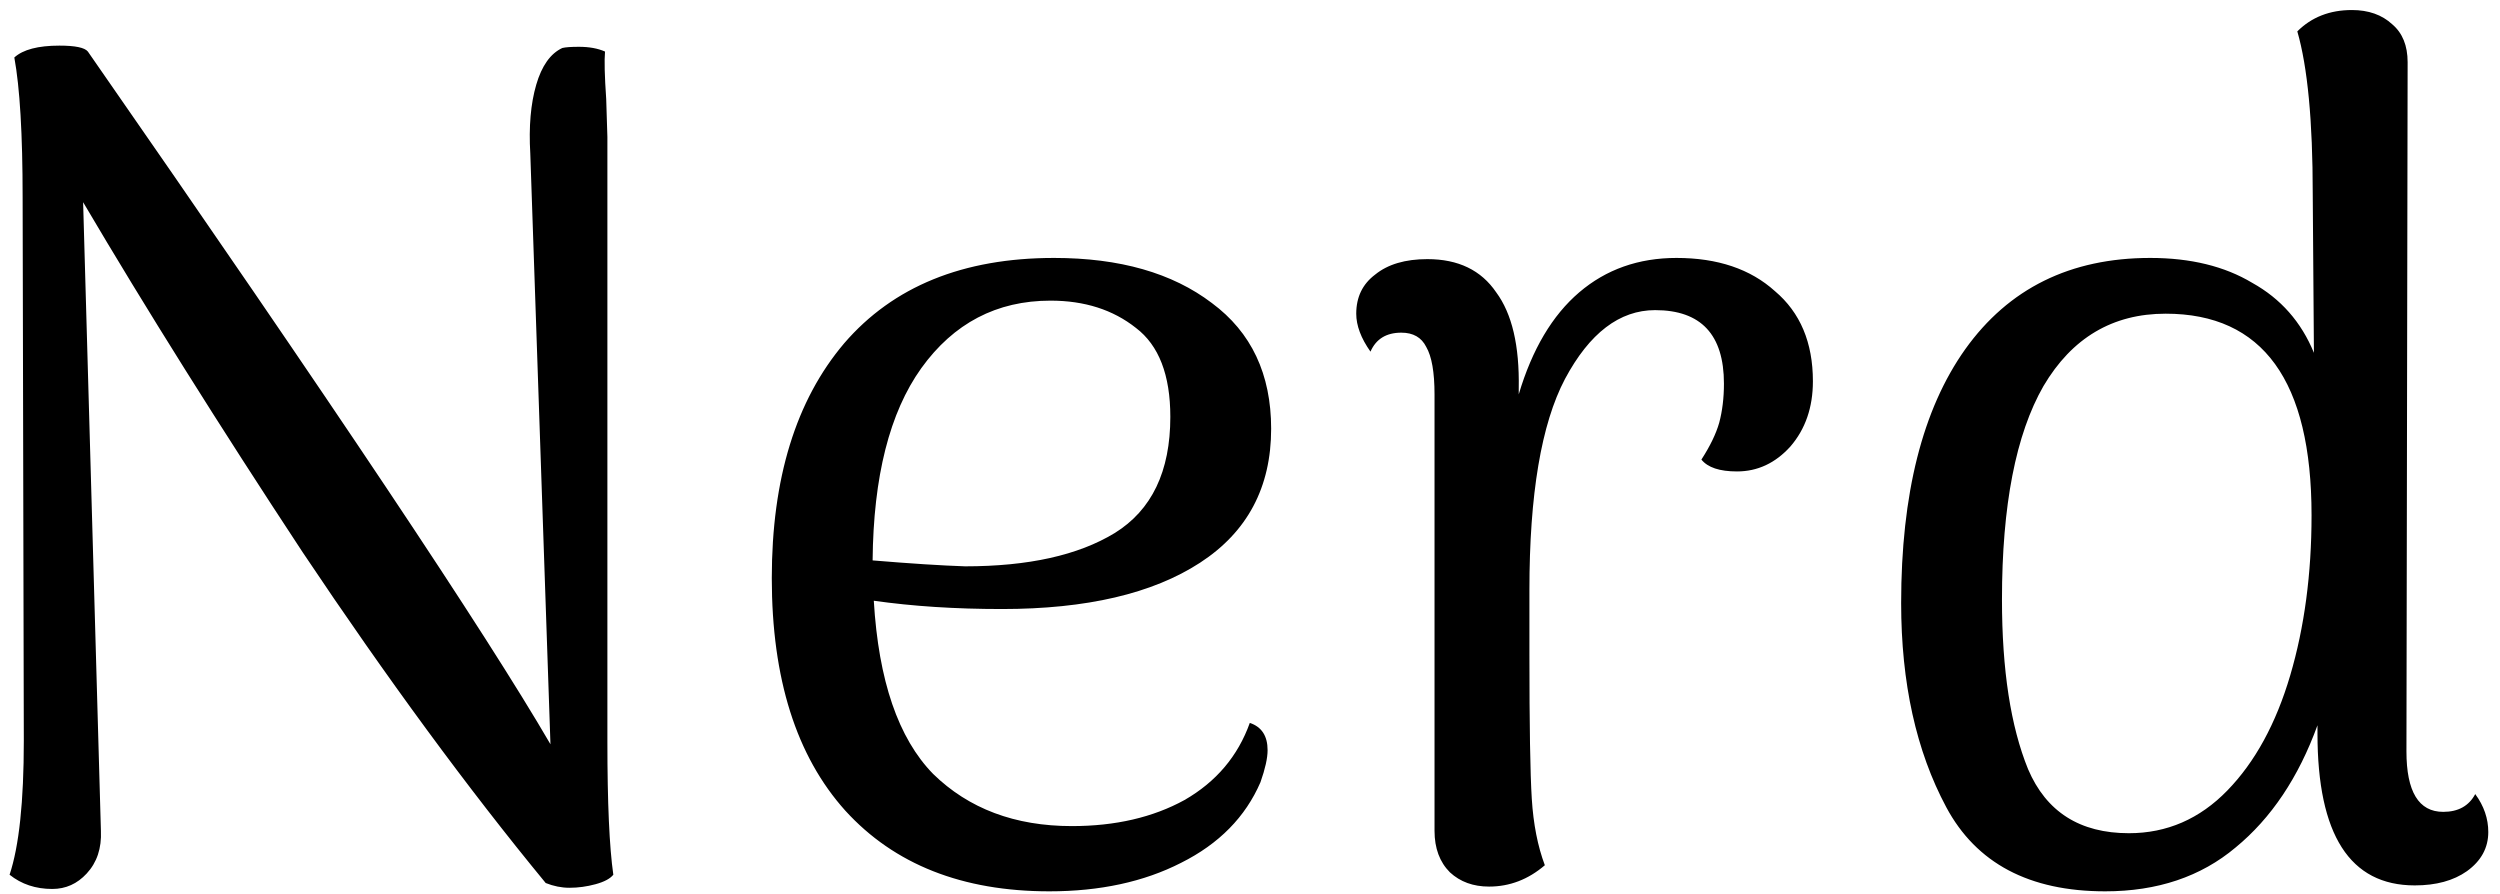 <svg width="137" height="49" viewBox="0 0 137 49" fill="none" xmlns="http://www.w3.org/2000/svg">
<path d="M2.865 48.715C1.955 48.715 1.175 48.455 0.525 47.935C1.045 46.375 1.305 43.927 1.305 40.59L1.24 10.82C1.24 7.353 1.088 4.797 0.785 3.15C1.262 2.717 2.085 2.5 3.255 2.5C4.122 2.5 4.642 2.608 4.815 2.825C18.162 22.022 26.612 34.675 30.165 40.785L29.06 8.415C28.973 6.942 29.082 5.685 29.385 4.645C29.688 3.605 30.165 2.933 30.815 2.63C30.988 2.587 31.292 2.565 31.725 2.565C32.288 2.565 32.765 2.652 33.155 2.825C33.112 3.302 33.133 4.168 33.22 5.425L33.285 7.505V40.655C33.285 43.992 33.393 46.418 33.61 47.935C33.437 48.152 33.112 48.325 32.635 48.455C32.158 48.585 31.682 48.65 31.205 48.65C30.772 48.65 30.338 48.563 29.905 48.39C25.658 43.233 21.217 37.188 16.58 30.255C11.987 23.278 7.978 16.887 4.555 11.08L5.53 45.53C5.573 46.483 5.313 47.263 4.75 47.87C4.23 48.433 3.602 48.715 2.865 48.715ZM68.489 39.615C69.139 39.832 69.464 40.33 69.464 41.11C69.464 41.543 69.334 42.128 69.074 42.865C68.25 44.772 66.799 46.245 64.719 47.285C62.682 48.325 60.277 48.845 57.504 48.845C52.737 48.845 49.01 47.372 46.324 44.425C43.637 41.435 42.294 37.188 42.294 31.685C42.294 26.225 43.615 21.935 46.259 18.815C48.945 15.695 52.78 14.135 57.764 14.135C61.36 14.135 64.242 14.958 66.409 16.605C68.575 18.208 69.659 20.505 69.659 23.495C69.659 26.702 68.359 29.15 65.759 30.84C63.159 32.53 59.54 33.375 54.904 33.375C52.347 33.375 50.007 33.223 47.884 32.92C48.144 37.297 49.227 40.46 51.134 42.41C53.084 44.317 55.619 45.27 58.739 45.27C61.122 45.27 63.18 44.793 64.914 43.84C66.647 42.843 67.839 41.435 68.489 39.615ZM57.569 16.475C54.622 16.475 52.26 17.71 50.484 20.18C48.75 22.607 47.862 26.117 47.819 30.71C49.899 30.883 51.589 30.992 52.889 31.035C56.355 31.035 59.085 30.428 61.079 29.215C63.115 27.958 64.134 25.835 64.134 22.845C64.134 20.548 63.505 18.923 62.249 17.97C60.992 16.973 59.432 16.475 57.569 16.475ZM91.872 14.135C94.125 14.135 95.924 14.742 97.267 15.955C98.653 17.125 99.347 18.772 99.347 20.895C99.347 22.325 98.935 23.517 98.112 24.47C97.288 25.38 96.314 25.835 95.187 25.835C94.234 25.835 93.584 25.618 93.237 25.185C93.713 24.448 94.038 23.777 94.212 23.17C94.385 22.52 94.472 21.805 94.472 21.025C94.472 18.338 93.215 16.995 90.702 16.995C88.752 16.995 87.105 18.252 85.762 20.765C84.462 23.235 83.812 27.092 83.812 32.335V35.845C83.812 39.745 83.855 42.388 83.942 43.775C84.028 45.162 84.267 46.375 84.657 47.415C83.747 48.195 82.728 48.585 81.602 48.585C80.735 48.585 80.02 48.325 79.457 47.805C78.894 47.242 78.612 46.483 78.612 45.53V21.61C78.612 20.397 78.46 19.53 78.157 19.01C77.897 18.49 77.442 18.23 76.792 18.23C75.969 18.23 75.405 18.577 75.102 19.27C74.582 18.533 74.322 17.84 74.322 17.19C74.322 16.28 74.668 15.565 75.362 15.045C76.055 14.482 77.008 14.2 78.222 14.2C79.912 14.2 81.168 14.807 81.992 16.02C82.859 17.19 83.27 18.945 83.227 21.285V21.61C83.963 19.14 85.069 17.277 86.542 16.02C88.015 14.763 89.792 14.135 91.872 14.135ZM135.643 43.515C136.12 44.165 136.358 44.858 136.358 45.595C136.358 46.462 135.968 47.177 135.188 47.74C134.452 48.26 133.498 48.52 132.328 48.52C128.775 48.52 126.998 45.747 126.998 40.2V39.745C125.958 42.605 124.463 44.837 122.513 46.44C120.607 48.043 118.223 48.845 115.363 48.845C111.203 48.845 108.3 47.307 106.653 44.23C105.007 41.153 104.183 37.427 104.183 33.05C104.183 27.07 105.353 22.433 107.693 19.14C110.077 15.803 113.457 14.135 117.833 14.135C120.043 14.135 121.907 14.59 123.423 15.5C124.983 16.367 126.11 17.645 126.803 19.335L126.738 10.625C126.738 6.638 126.457 3.67 125.893 1.72C126.673 0.94 127.67 0.55 128.883 0.55C129.793 0.55 130.53 0.81 131.093 1.33C131.657 1.807 131.938 2.5 131.938 3.41L131.873 41.175C131.873 43.385 132.545 44.49 133.888 44.49C134.712 44.49 135.297 44.165 135.643 43.515ZM116.663 45.66C118.743 45.66 120.542 44.88 122.058 43.32C123.575 41.76 124.723 39.658 125.503 37.015C126.283 34.372 126.673 31.447 126.673 28.24C126.673 20.873 124.008 17.19 118.678 17.19C115.775 17.19 113.543 18.512 111.983 21.155C110.467 23.798 109.708 27.698 109.708 32.855C109.708 36.712 110.185 39.81 111.138 42.15C112.135 44.49 113.977 45.66 116.663 45.66Z" fill="black"/>
</svg>
